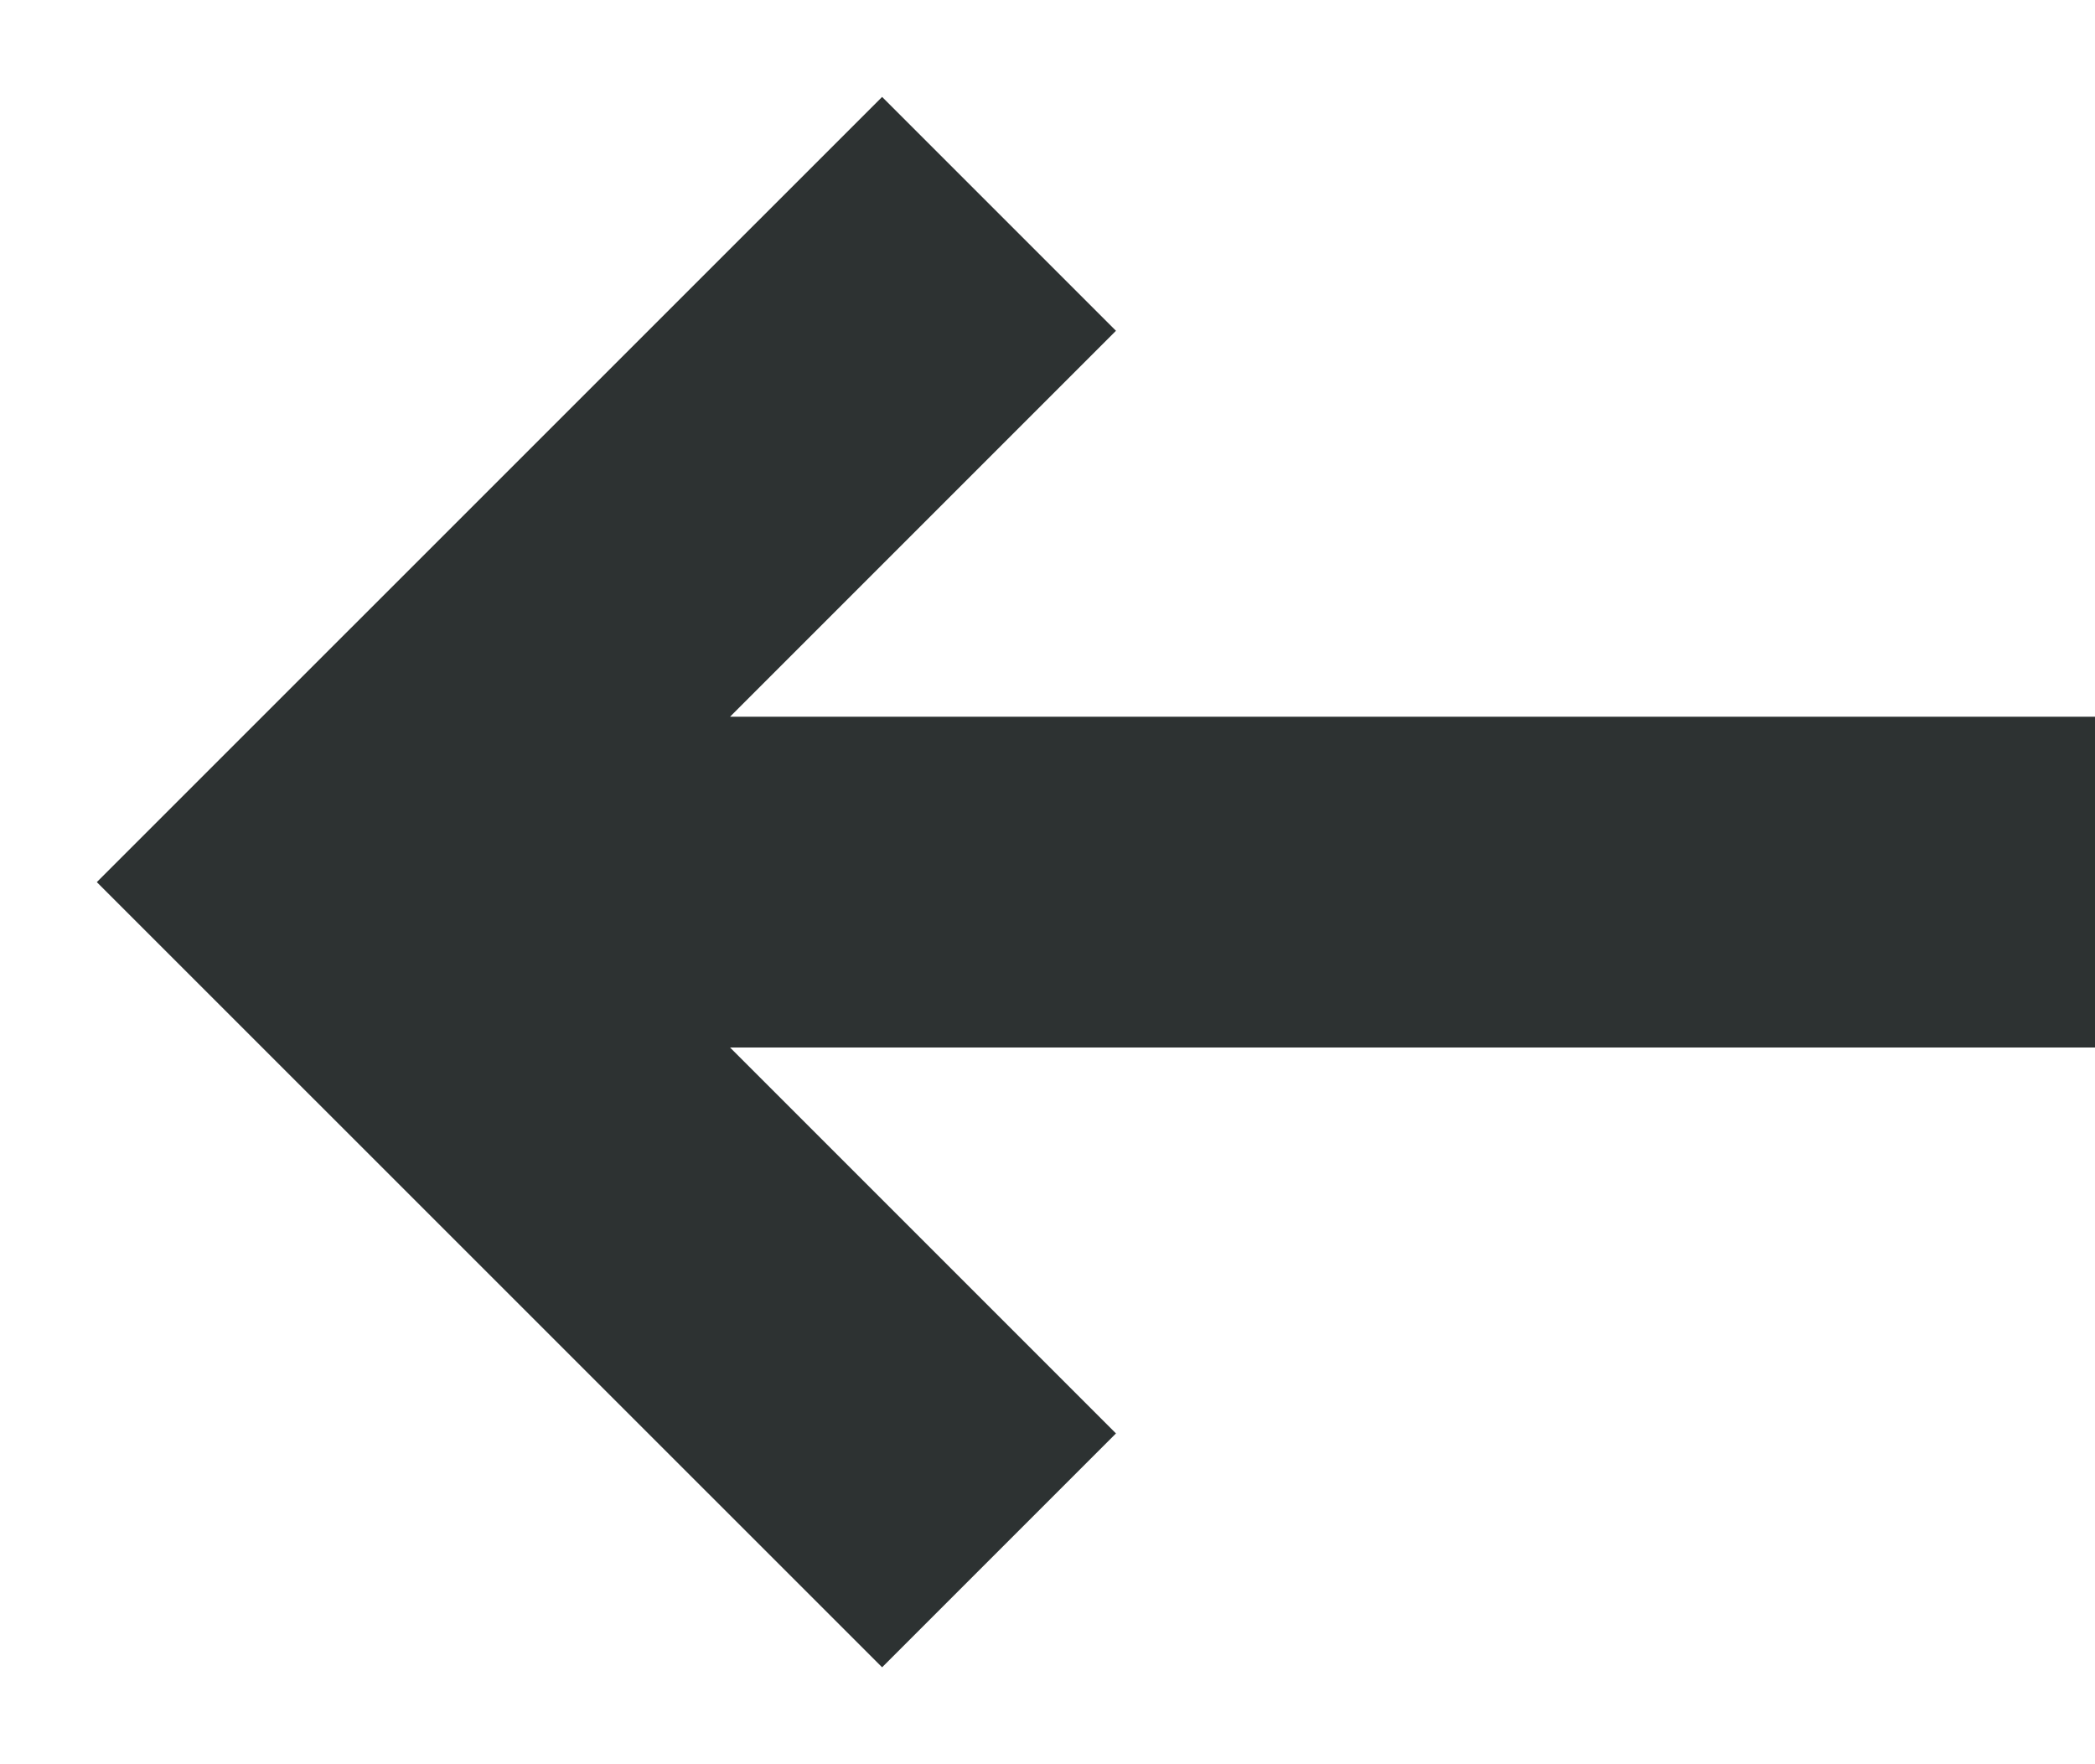 <svg width="19" height="16" viewBox="0 0 19 16" fill="none" xmlns="http://www.w3.org/2000/svg">
<path fill-rule="evenodd" clip-rule="evenodd" d="M6.621 9.5L10.121 13L8 15.121L0.878 8L8 0.879L10.121 3L6.621 6.5H19V9.5H6.621Z" fill="#2D3232"/>
</svg>
